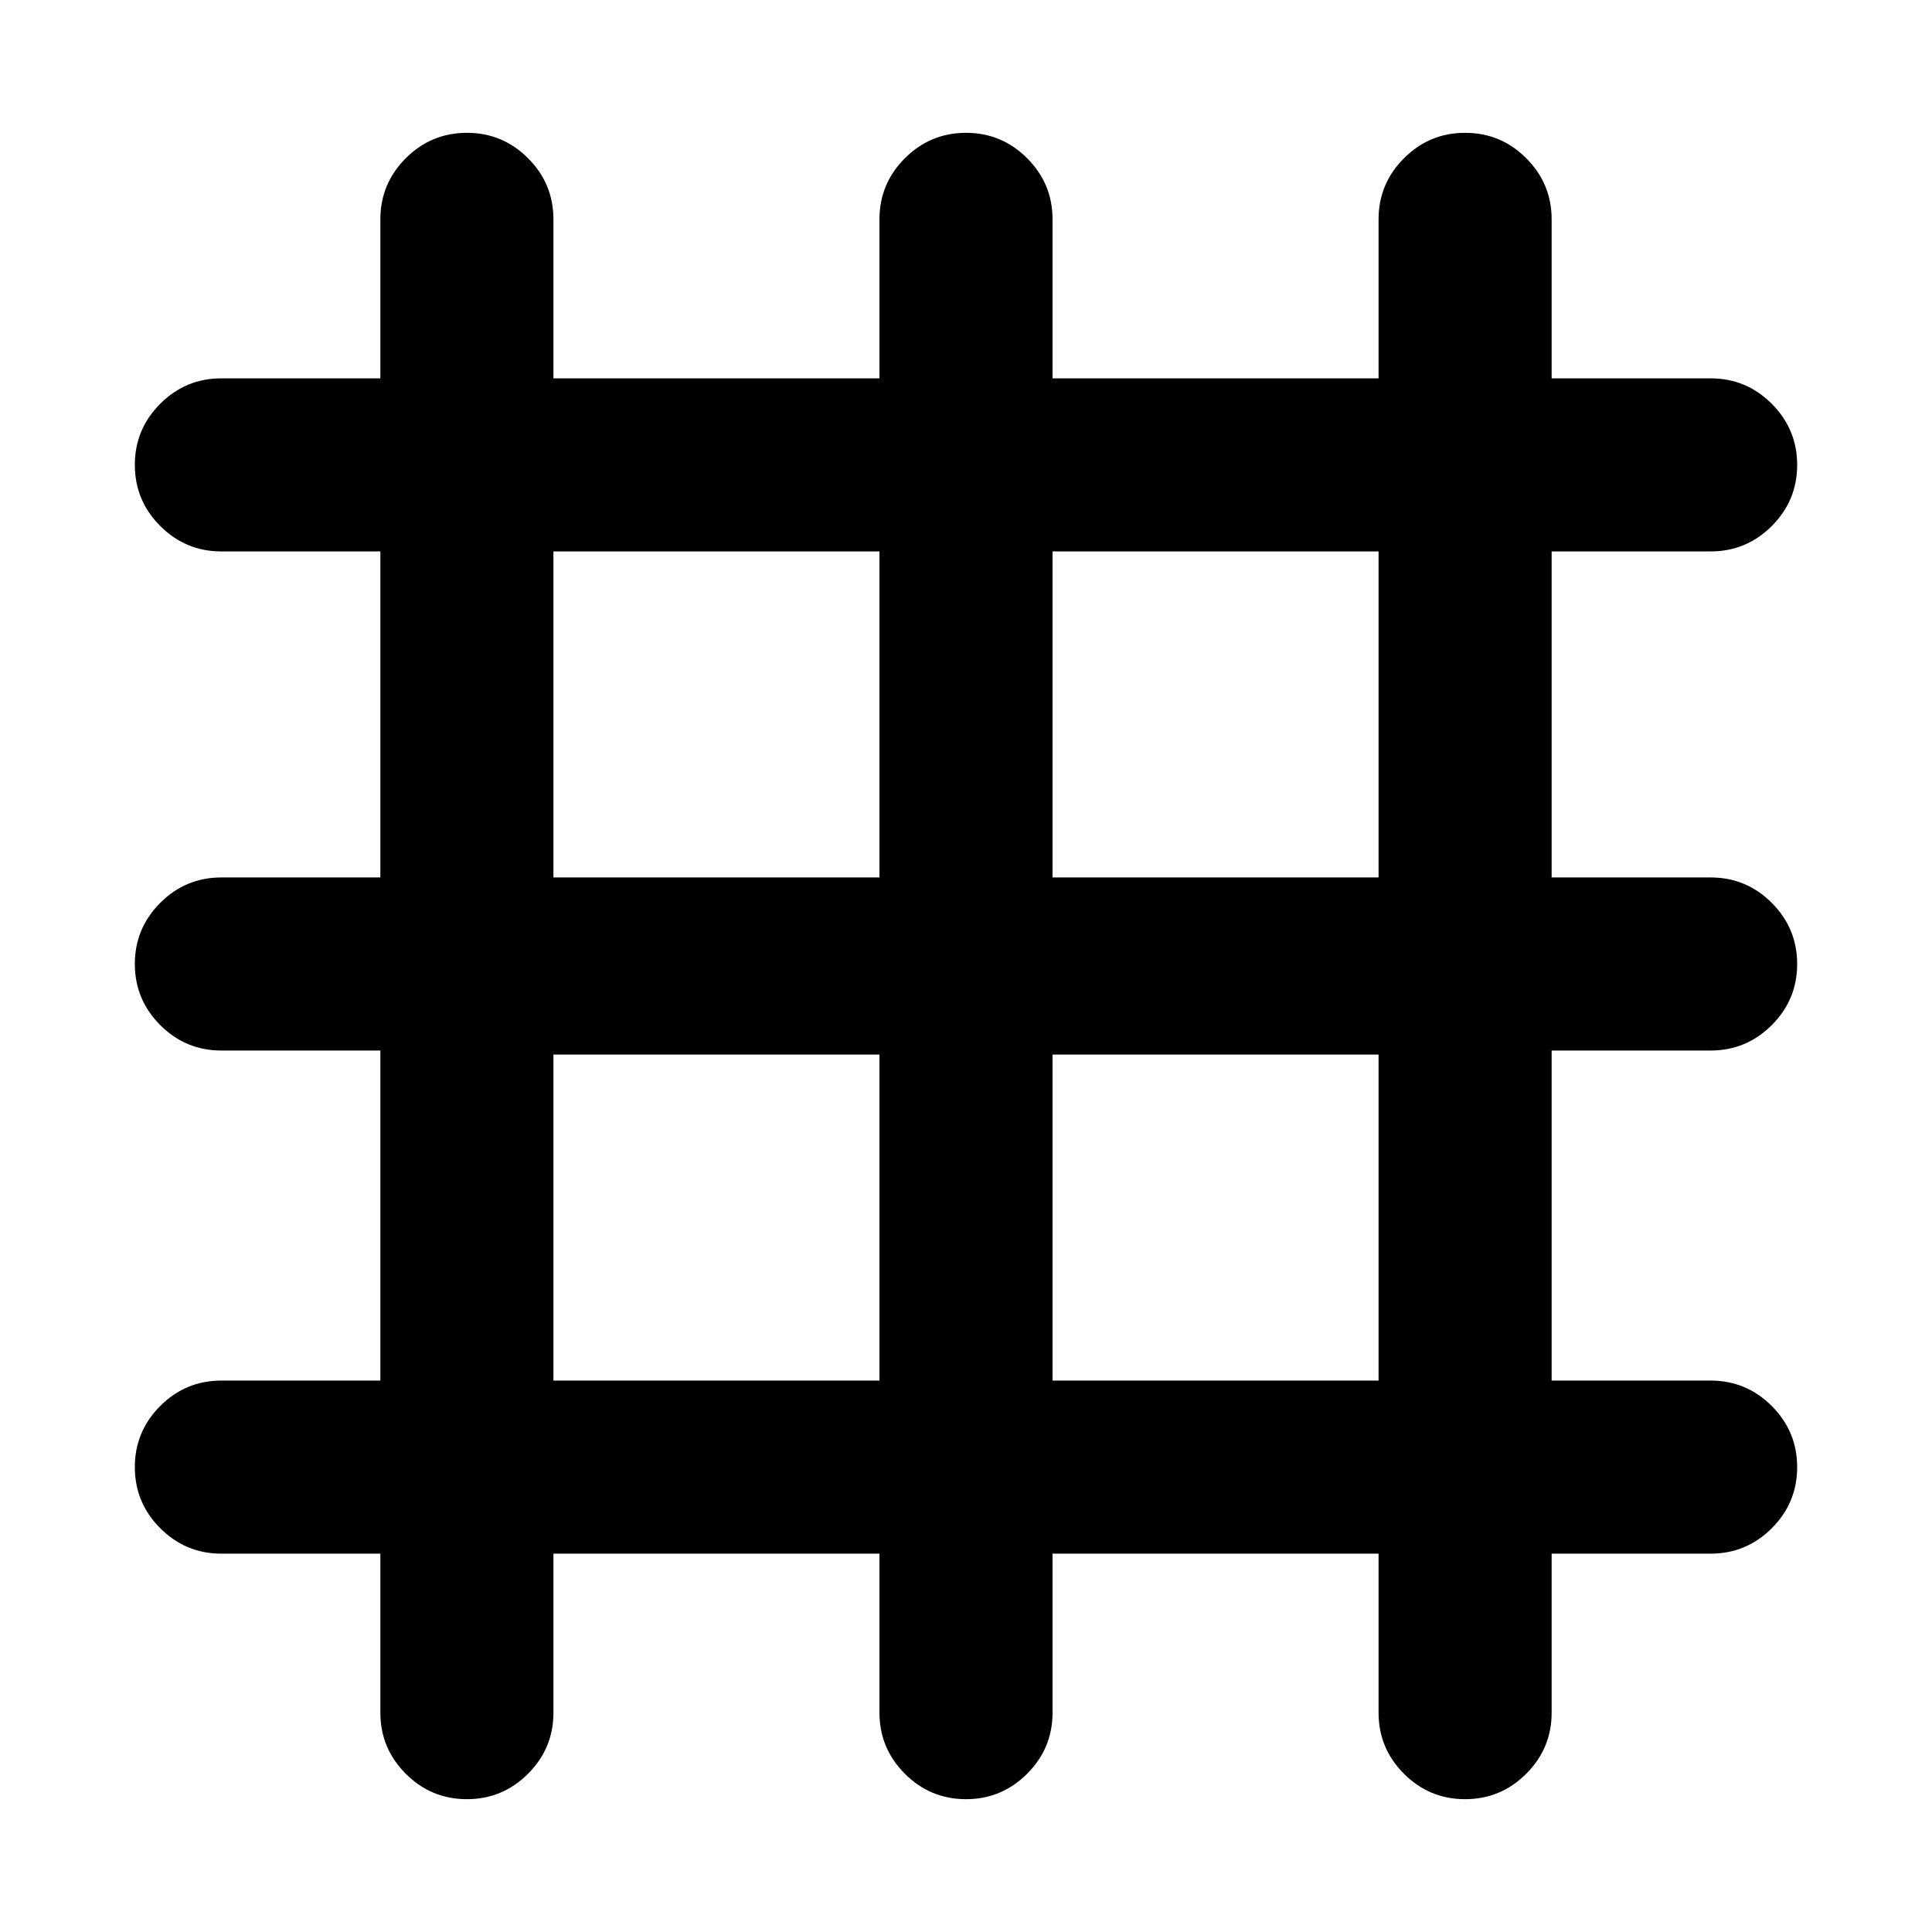 <svg xmlns="http://www.w3.org/2000/svg" height="24" viewBox="0 -960 960 960" width="24"><path d="M189-188h-79q-17.75 0-30.37-12.63Q67-213.26 67-231.01q0-17.76 12.63-30.38Q92.25-274 110-274h79v-164h-79q-17.75 0-30.37-12.63Q67-463.26 67-481.01q0-17.76 12.63-30.37Q92.25-524 110-524h79v-162h-79q-17.75 0-30.37-12.63Q67-711.26 67-729.01q0-17.76 12.63-30.37Q92.25-772 110-772h79v-79q0-17.75 12.63-30.37Q214.26-894 232.01-894q17.76 0 30.38 12.63Q275-868.75 275-851v79h162v-79q0-17.75 12.63-30.37Q462.26-894 480.01-894q17.76 0 30.37 12.63Q523-868.75 523-851v79h162v-79q0-17.75 12.63-30.37Q710.26-894 728.01-894q17.76 0 30.37 12.63Q771-868.75 771-851v79h79q17.75 0 30.37 12.63Q893-746.74 893-728.99q0 17.76-12.63 30.38Q867.75-686 850-686h-79v162h79q17.75 0 30.37 12.63Q893-498.74 893-480.99q0 17.76-12.63 30.37Q867.75-438 850-438h-79v164h79q17.75 0 30.37 12.63Q893-248.74 893-230.99q0 17.76-12.63 30.37Q867.75-188 850-188h-79v79q0 17.75-12.63 30.37Q745.74-66 727.99-66q-17.76 0-30.38-12.63Q685-91.25 685-109v-79H523v79q0 17.75-12.63 30.37Q497.74-66 479.99-66q-17.76 0-30.37-12.63Q437-91.25 437-109v-79H275v79q0 17.75-12.63 30.37Q249.74-66 231.99-66q-17.76 0-30.37-12.63Q189-91.25 189-109v-79Zm86-86h162v-162H275v162Zm248 0h162v-162H523v162ZM275-524h162v-162H275v162Zm248 0h162v-162H523v162Z"/></svg>
